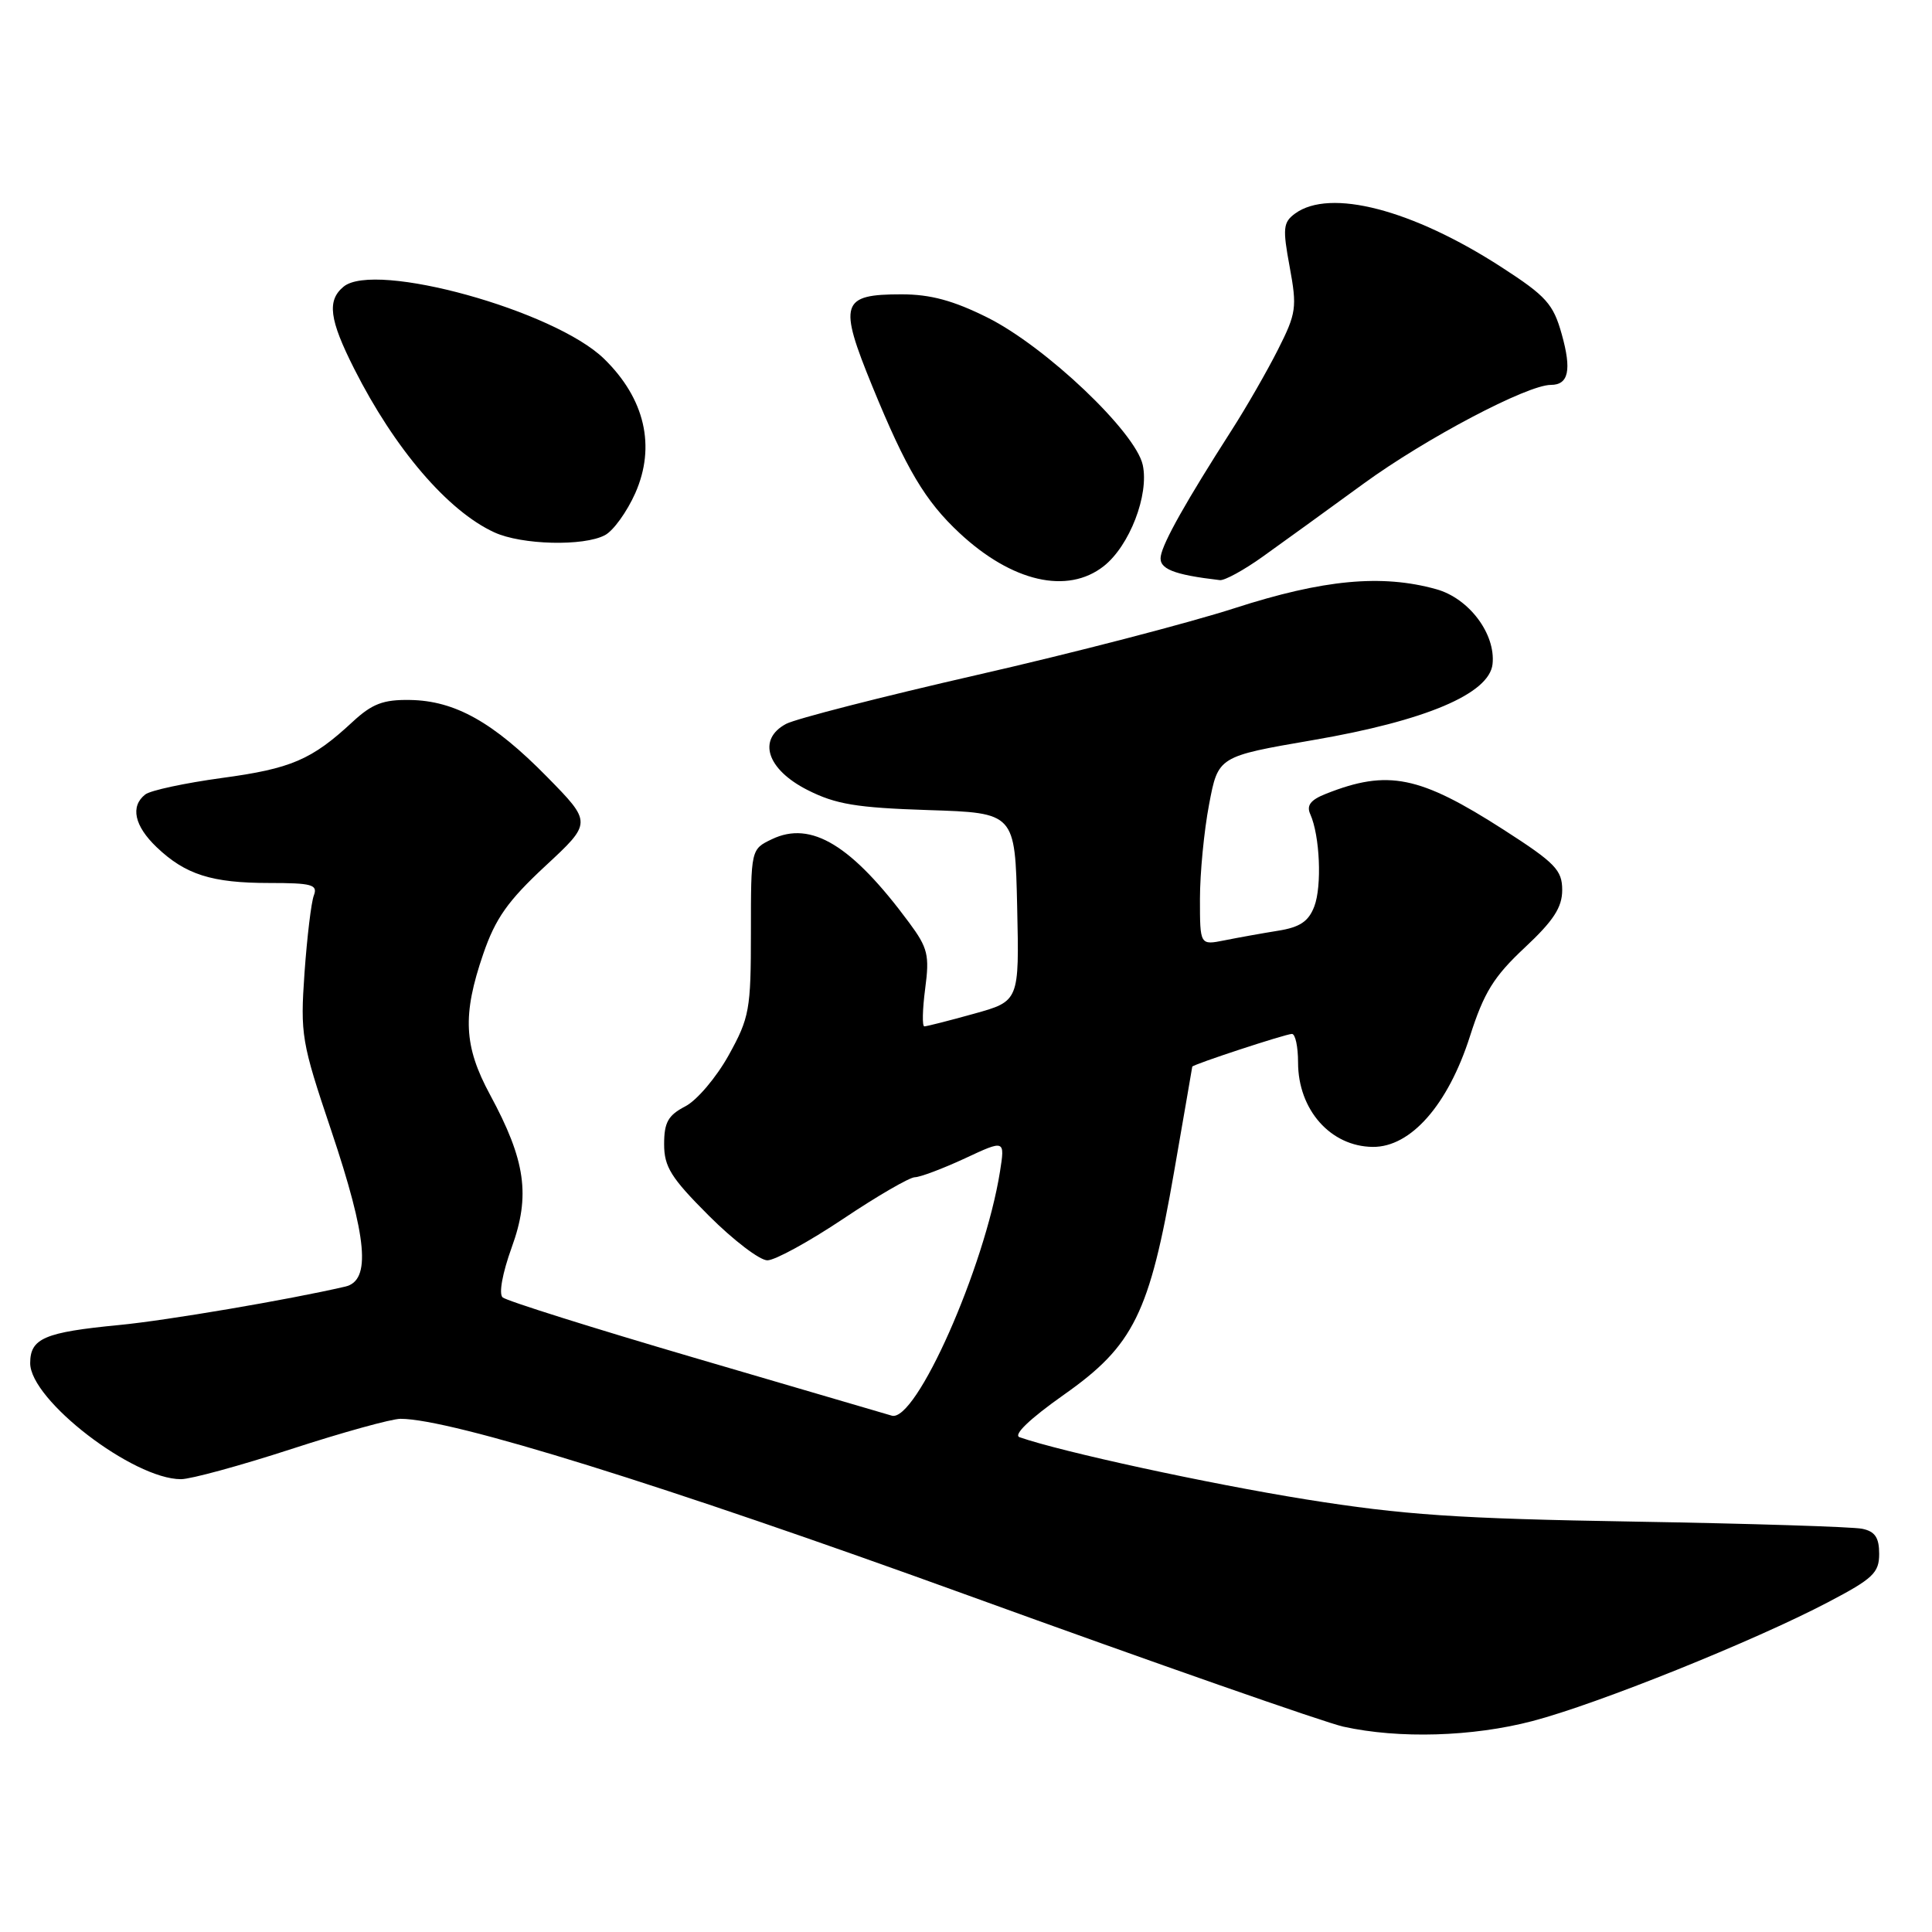 <?xml version="1.0" encoding="UTF-8" standalone="no"?>
<!DOCTYPE svg PUBLIC "-//W3C//DTD SVG 1.1//EN" "http://www.w3.org/Graphics/SVG/1.1/DTD/svg11.dtd" >
<svg xmlns="http://www.w3.org/2000/svg" xmlns:xlink="http://www.w3.org/1999/xlink" version="1.1" viewBox="0 0 256 256">
 <g >
 <path fill="currentColor"
d=" M 203.06 228.05 C 211.66 225.80 232.42 217.45 242.25 212.29 C 248.18 209.18 249.00 208.41 249.00 205.90 C 249.00 203.74 248.45 202.92 246.75 202.57 C 245.51 202.31 231.90 201.88 216.50 201.62 C 193.11 201.23 185.95 200.74 173.00 198.67 C 160.06 196.59 140.66 192.38 135.10 190.44 C 134.22 190.13 136.44 188.01 140.97 184.81 C 150.22 178.30 152.32 174.05 155.59 155.17 C 156.90 147.65 157.97 141.43 157.98 141.34 C 158.01 141.06 170.36 137.00 171.19 137.00 C 171.64 137.00 172.00 138.70 172.00 140.78 C 172.00 147.05 176.31 151.92 181.90 151.97 C 186.93 152.02 191.87 146.40 194.77 137.33 C 196.63 131.50 197.93 129.41 202.02 125.58 C 205.85 122.00 207.00 120.23 207.00 117.93 C 207.00 115.29 206.08 114.34 199.25 109.95 C 188.09 102.78 183.91 101.93 175.70 105.18 C 173.65 105.99 173.09 106.72 173.62 107.89 C 174.89 110.72 175.18 117.42 174.15 120.11 C 173.39 122.10 172.24 122.87 169.33 123.33 C 167.22 123.67 164.04 124.24 162.25 124.60 C 159.00 125.25 159.00 125.25 159.00 119.10 C 159.00 115.72 159.54 110.09 160.21 106.59 C 161.41 100.23 161.41 100.23 173.96 98.07 C 188.90 95.51 197.34 91.93 197.77 88.00 C 198.20 84.00 194.65 79.27 190.30 78.07 C 183.08 76.06 175.34 76.79 163.61 80.58 C 157.51 82.55 142.15 86.54 129.48 89.43 C 116.80 92.33 105.41 95.25 104.16 95.92 C 100.32 97.97 101.61 101.95 107.00 104.68 C 110.73 106.57 113.48 107.03 123.00 107.34 C 134.50 107.71 134.50 107.71 134.78 120.18 C 135.06 132.66 135.06 132.66 129.04 134.33 C 125.74 135.25 122.78 136.00 122.48 136.00 C 122.18 136.00 122.23 133.76 122.59 131.01 C 123.18 126.57 122.95 125.61 120.47 122.26 C 112.87 111.98 107.48 108.70 102.28 111.20 C 99.50 112.53 99.50 112.53 99.50 123.52 C 99.50 133.81 99.31 134.84 96.55 139.83 C 94.92 142.76 92.34 145.81 90.80 146.60 C 88.53 147.78 88.00 148.72 88.00 151.61 C 88.00 154.61 88.91 156.07 93.92 161.08 C 97.18 164.34 100.67 167.00 101.68 167.00 C 102.69 167.00 107.21 164.52 111.73 161.50 C 116.25 158.47 120.52 156.00 121.22 155.99 C 121.93 155.98 124.90 154.86 127.84 153.50 C 133.17 151.01 133.17 151.01 132.50 155.26 C 130.46 168.00 121.35 188.53 118.16 187.58 C 117.24 187.31 105.47 183.86 92.00 179.91 C 78.53 175.96 67.09 172.36 66.60 171.91 C 66.07 171.44 66.58 168.68 67.80 165.30 C 70.31 158.41 69.65 153.78 64.94 145.07 C 61.45 138.62 61.25 134.51 64.03 126.41 C 65.65 121.69 67.29 119.37 72.25 114.76 C 78.45 109.01 78.45 109.01 72.48 102.93 C 65.37 95.69 60.28 92.84 54.32 92.75 C 50.77 92.69 49.30 93.26 46.71 95.66 C 41.30 100.68 38.58 101.85 29.37 103.09 C 24.49 103.76 19.94 104.73 19.25 105.27 C 17.24 106.84 17.80 109.43 20.75 112.25 C 24.56 115.89 28.06 117.00 35.67 117.00 C 41.32 117.00 42.13 117.22 41.59 118.64 C 41.24 119.53 40.69 124.15 40.35 128.89 C 39.78 137.11 39.94 138.06 43.88 149.77 C 48.68 164.06 49.19 169.69 45.75 170.48 C 38.26 172.22 22.06 174.97 15.81 175.57 C 5.88 176.53 4.00 177.33 4.00 180.63 C 4.00 185.51 17.64 196.00 23.98 196.00 C 25.27 196.00 31.86 194.20 38.62 192.00 C 45.38 189.80 51.88 188.00 53.07 188.00 C 59.78 188.00 87.83 196.73 128.31 211.41 C 153.16 220.42 175.53 228.24 178.00 228.79 C 185.37 230.42 195.12 230.13 203.06 228.05 Z  M 146.25 75.02 C 149.67 72.33 152.28 65.56 151.42 61.61 C 150.47 57.24 138.57 45.94 130.85 42.08 C 126.32 39.82 123.29 39.00 119.46 39.00 C 111.43 39.00 111.07 40.15 115.60 51.22 C 120.09 62.18 122.59 66.39 127.14 70.63 C 134.09 77.11 141.44 78.80 146.25 75.02 Z  M 167.33 73.75 C 169.84 71.96 175.85 67.61 180.69 64.08 C 188.93 58.08 202.36 51.00 205.50 51.00 C 207.85 51.00 208.27 49.03 206.94 44.29 C 205.82 40.28 204.89 39.24 198.97 35.41 C 187.15 27.76 176.22 24.92 171.60 28.30 C 170.02 29.46 169.94 30.25 170.89 35.37 C 171.88 40.74 171.77 41.51 169.34 46.32 C 167.90 49.17 165.14 53.98 163.20 57.00 C 157.18 66.40 154.12 71.83 153.81 73.69 C 153.52 75.37 155.45 76.15 161.64 76.87 C 162.27 76.94 164.83 75.54 167.33 73.75 Z  M 80.16 70.91 C 81.28 70.32 83.08 67.81 84.18 65.34 C 86.92 59.14 85.45 52.82 80.05 47.55 C 73.50 41.15 49.66 34.55 45.52 37.99 C 43.31 39.82 43.63 42.33 46.93 48.86 C 52.29 59.48 59.35 67.72 65.50 70.54 C 69.12 72.21 77.36 72.41 80.16 70.91 Z "/>
</g>
</svg>